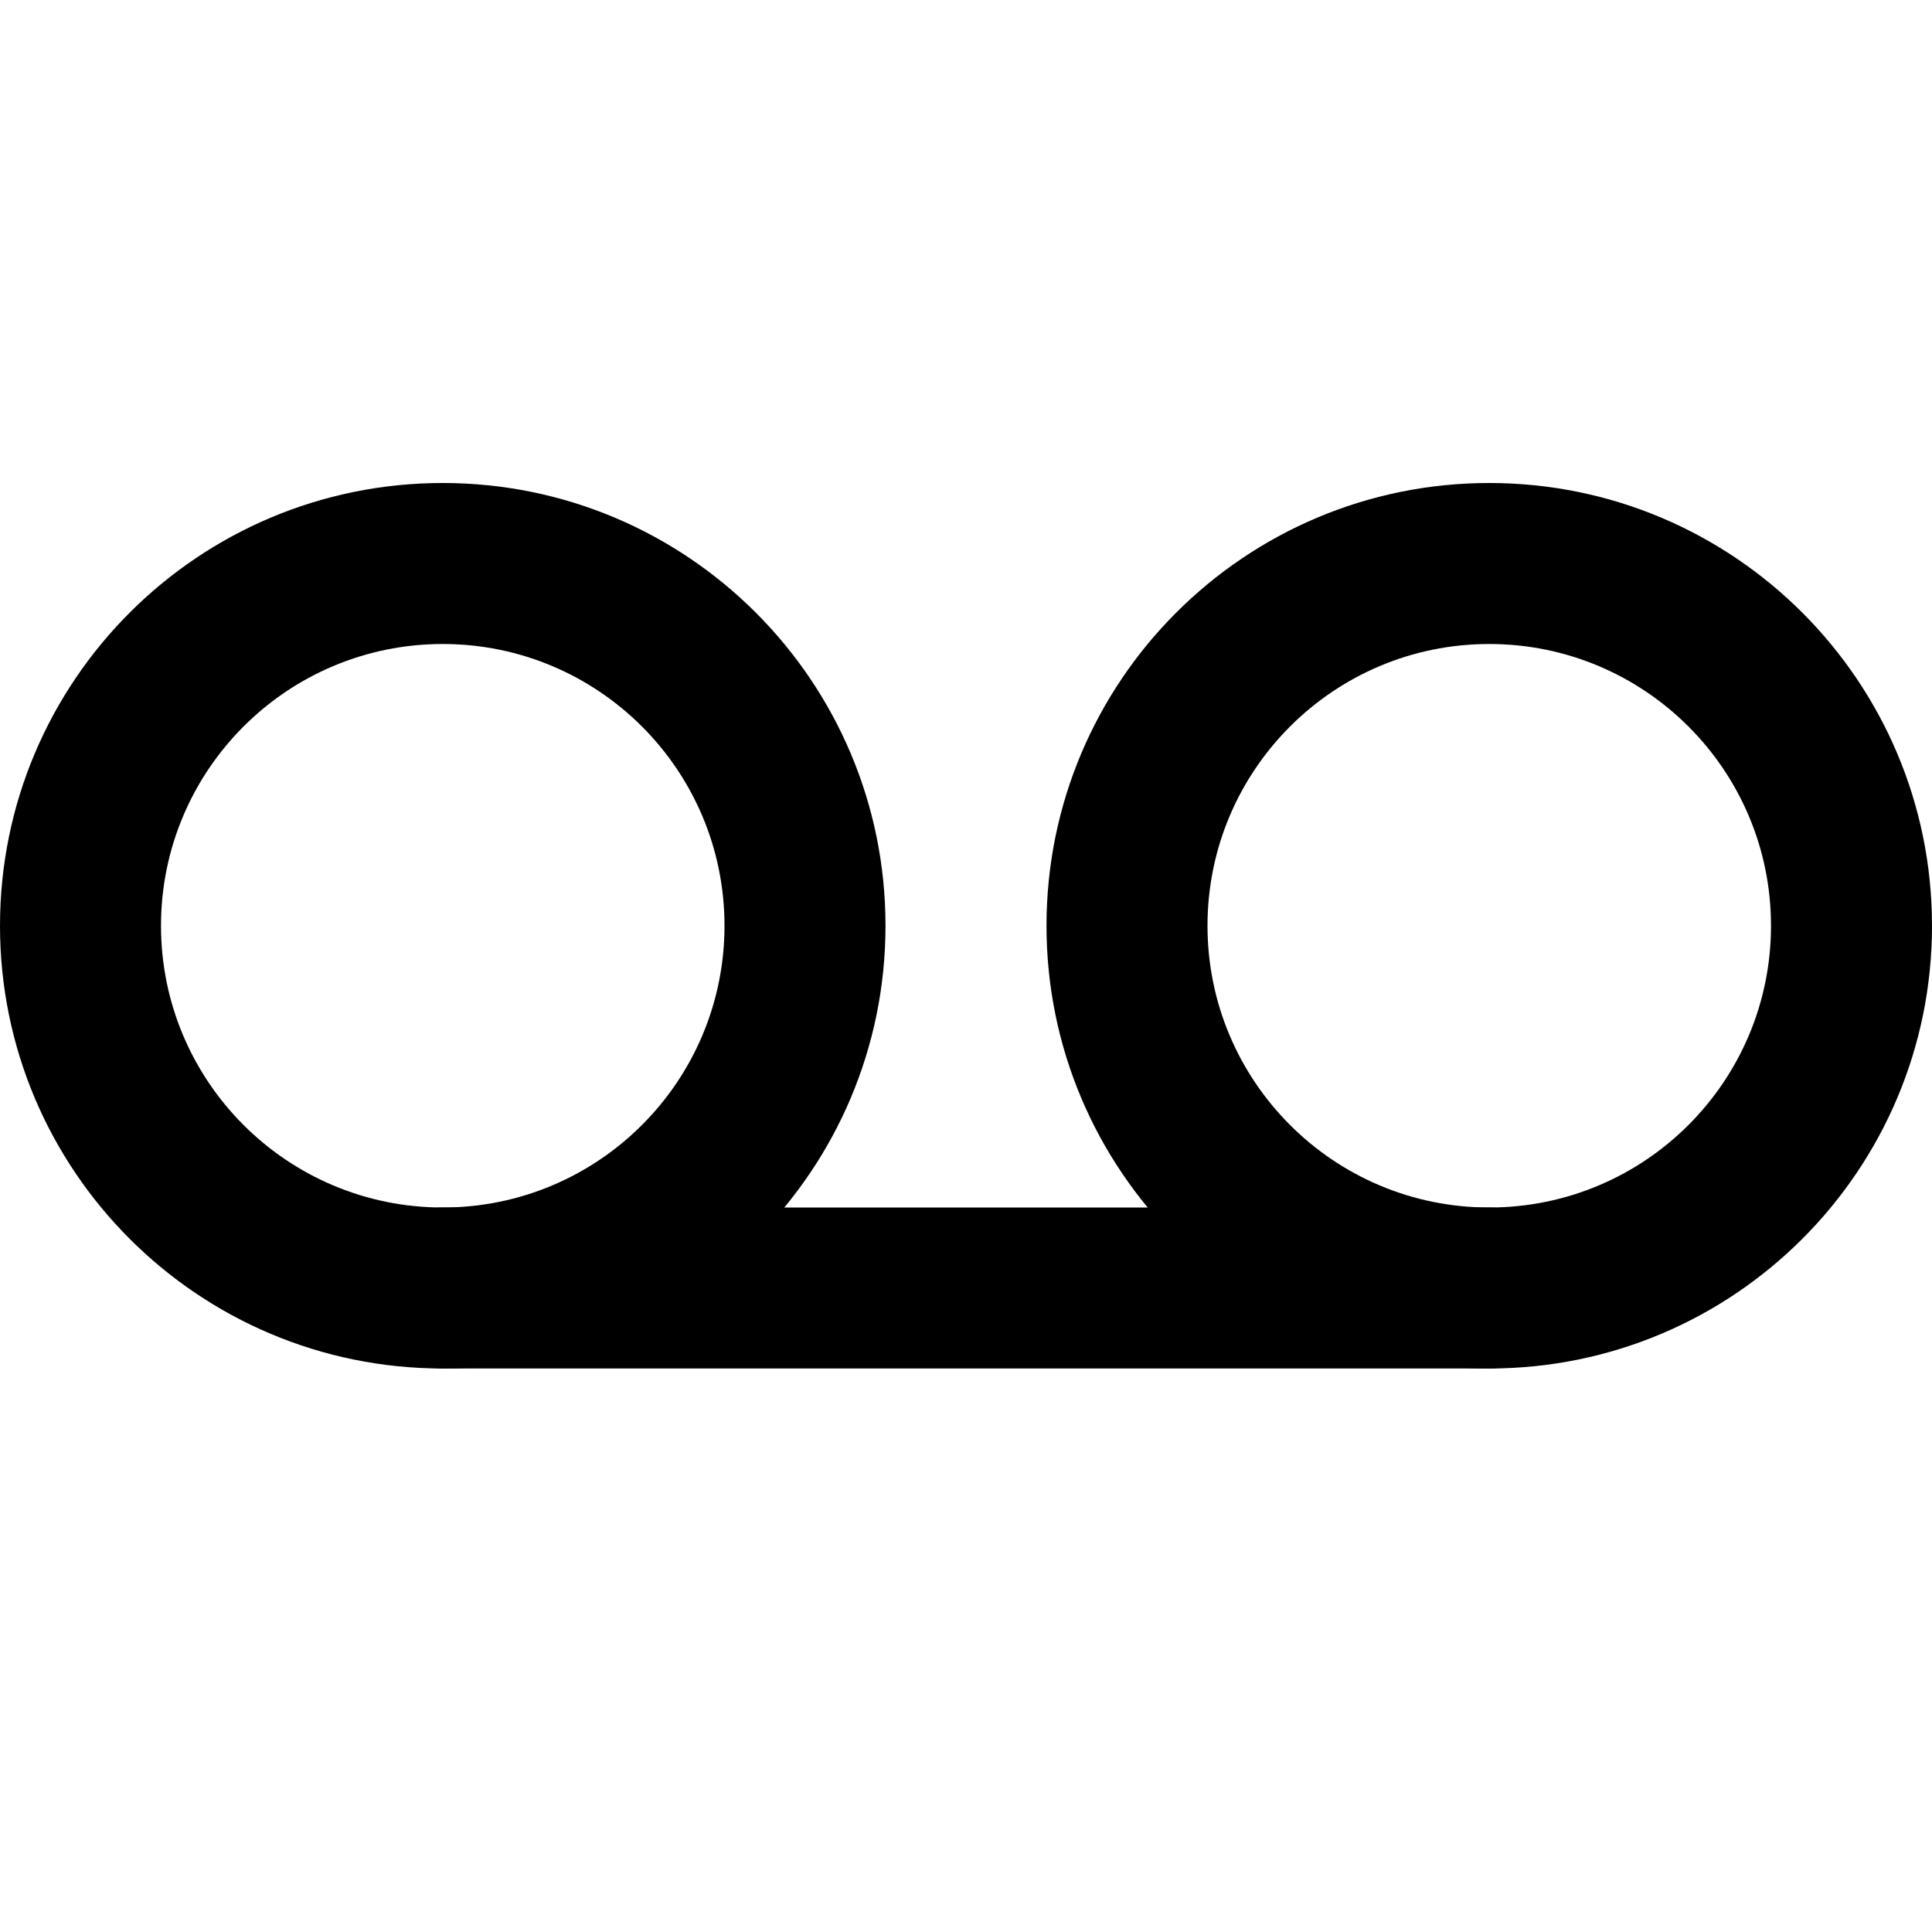 <svg width="24" height="24" viewBox="0 0 24 24" fill="none" xmlns="http://www.w3.org/2000/svg">
<path fill-rule="evenodd" clip-rule="evenodd" d="M5.5 8C3.567 8 2 9.567 2 11.5C2 13.433 3.567 15 5.5 15C7.433 15 9 13.433 9 11.5C9 9.567 7.433 8 5.5 8ZM0 11.5C0 8.462 2.462 6 5.5 6C8.538 6 11 8.462 11 11.5C11 14.538 8.538 17 5.5 17C2.462 17 0 14.538 0 11.5Z" fill="black"/>
<path fill-rule="evenodd" clip-rule="evenodd" d="M18.5 8C16.567 8 15 9.567 15 11.5C15 13.433 16.567 15 18.5 15C20.433 15 22 13.433 22 11.5C22 9.567 20.433 8 18.5 8ZM13 11.5C13 8.462 15.462 6 18.5 6C21.538 6 24 8.462 24 11.5C24 14.538 21.538 17 18.5 17C15.462 17 13 14.538 13 11.5Z" fill="black"/>
<path fill-rule="evenodd" clip-rule="evenodd" d="M4.5 16C4.5 15.448 4.948 15 5.5 15H18.5C19.052 15 19.5 15.448 19.5 16C19.5 16.552 19.052 17 18.5 17H5.5C4.948 17 4.5 16.552 4.5 16Z" fill="black"/>
</svg>
